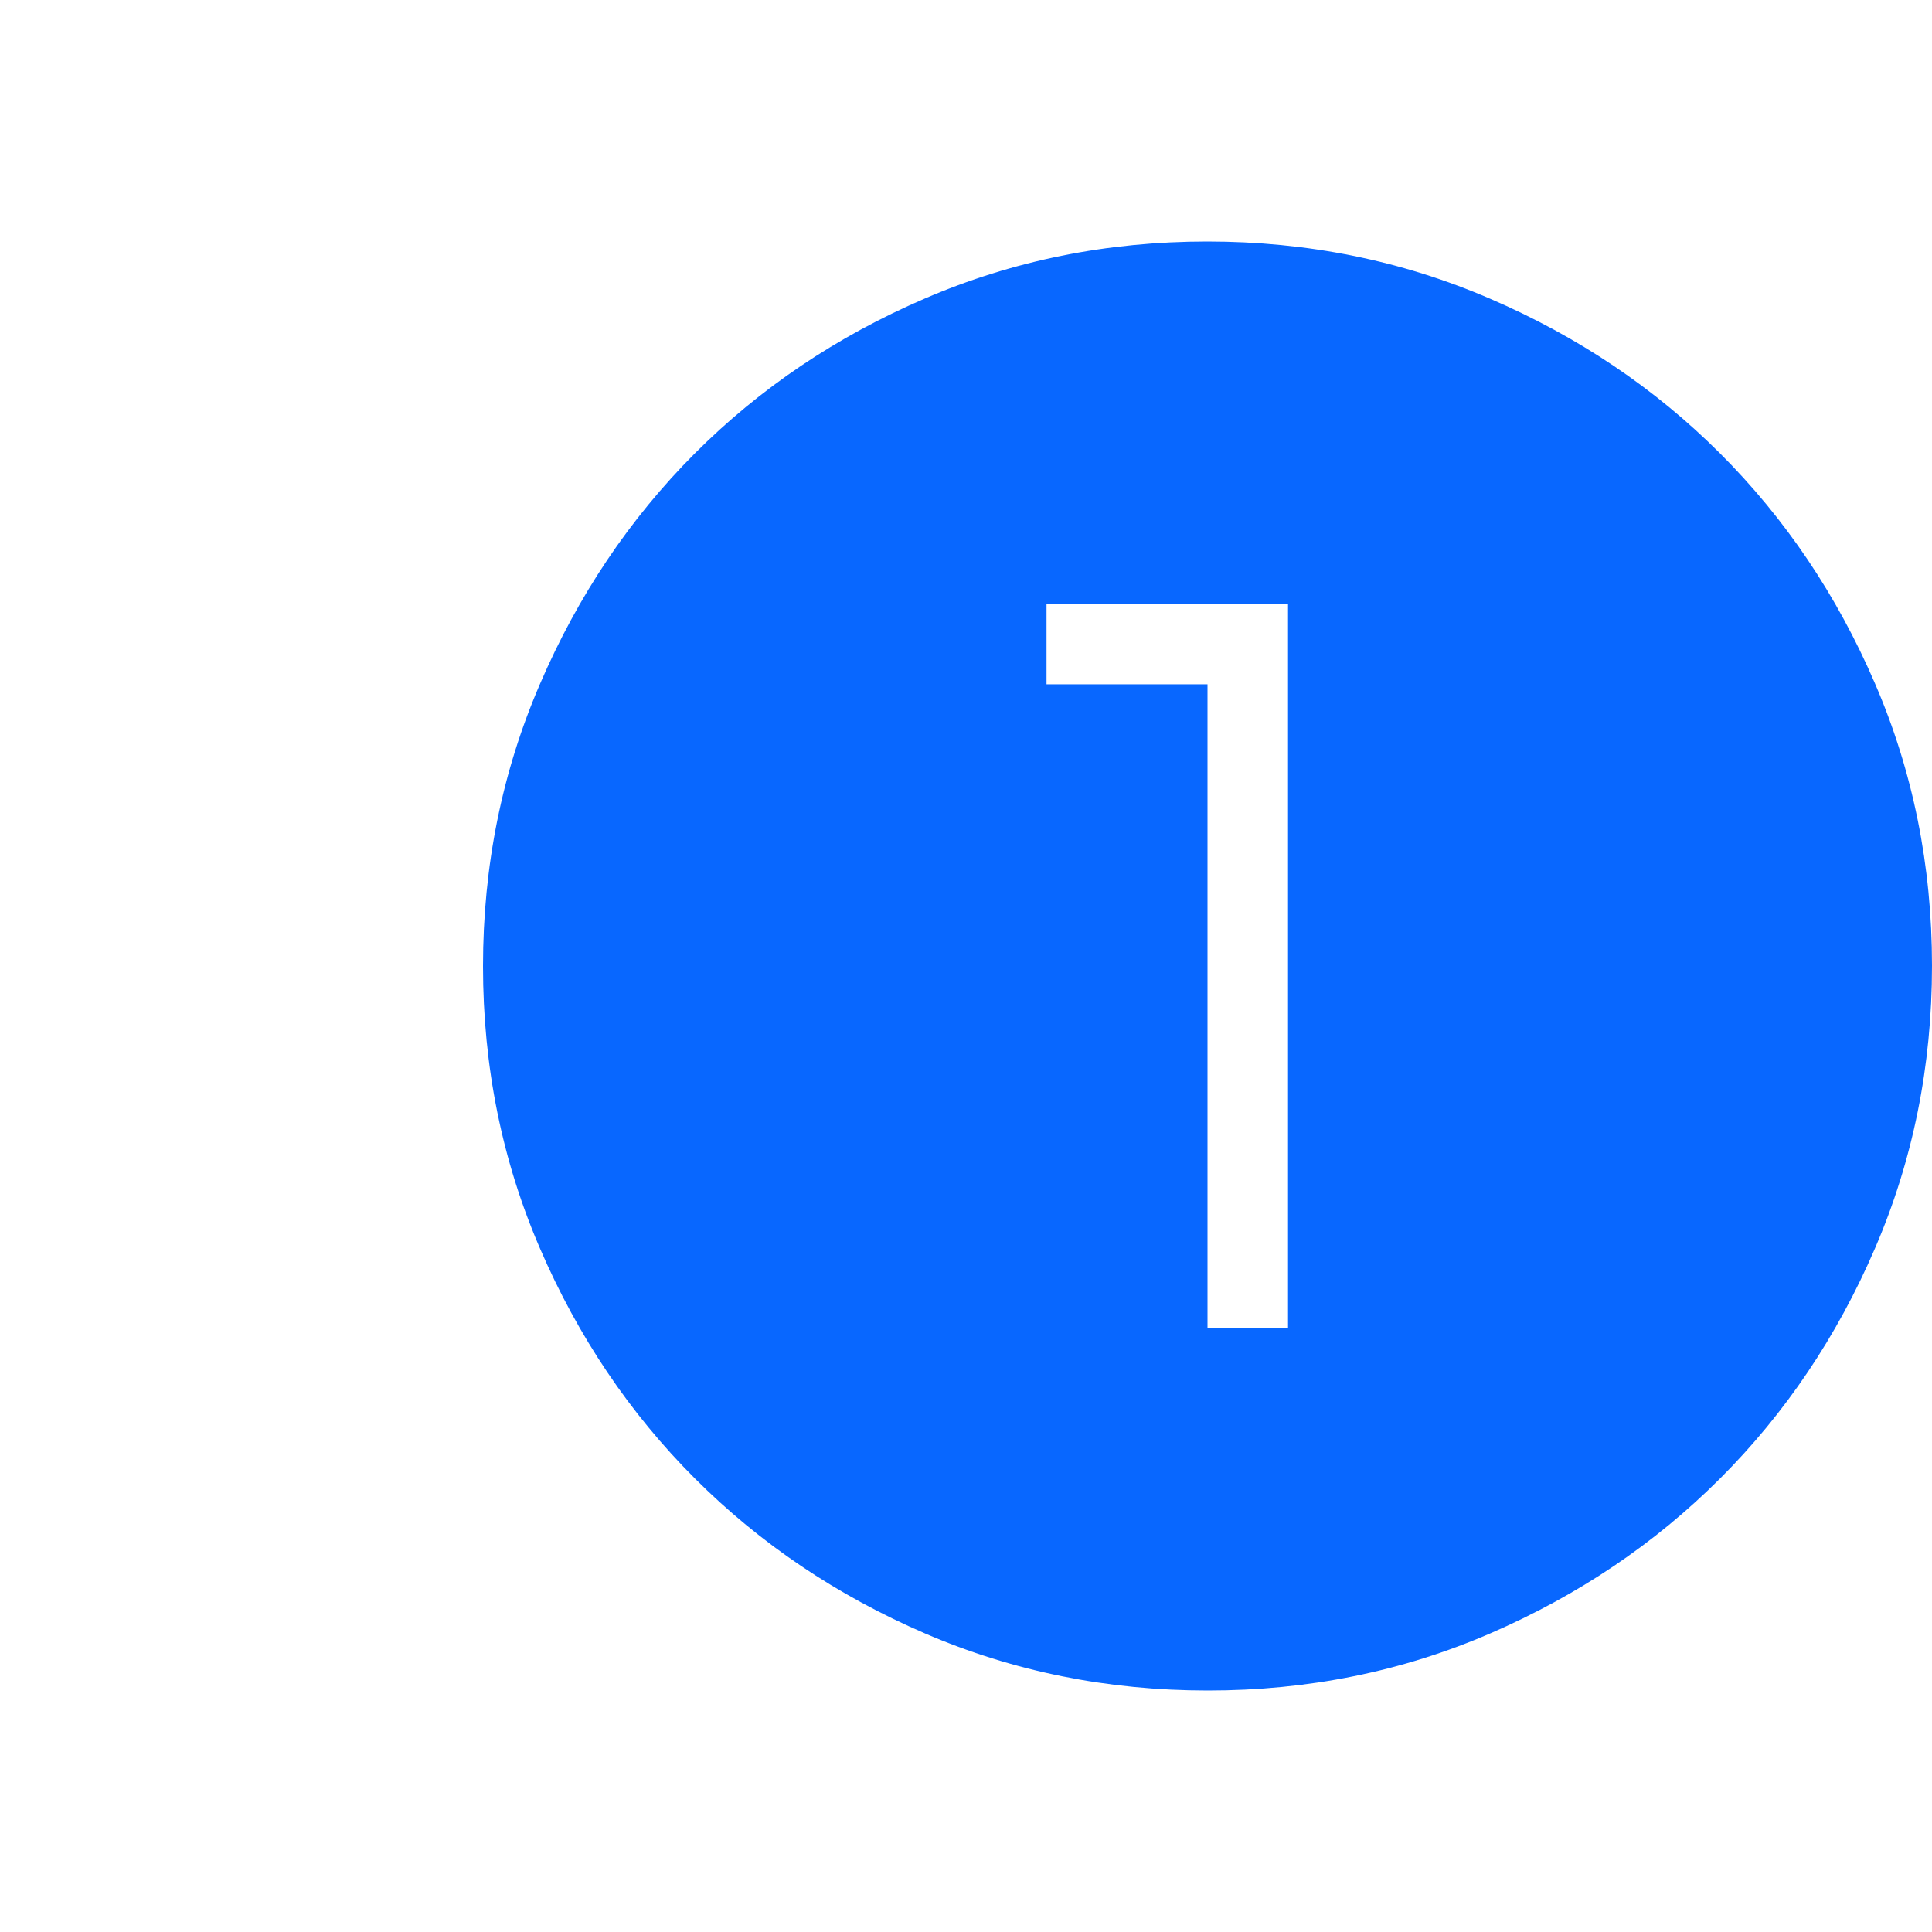 <svg width="40" height="40" viewBox="0 0 40 40" fill="none" xmlns="http://www.w3.org/2000/svg">
<path d="M25.005 35C22.932 35 20.982 34.607 19.155 33.82C17.329 33.032 15.741 31.963 14.39 30.613C13.039 29.263 11.969 27.677 11.182 25.853C10.394 24.03 10 22.081 10 20.005C10 17.929 10.394 15.979 11.182 14.155C11.968 12.329 13.036 10.741 14.383 9.39C15.731 8.039 17.318 6.969 19.145 6.182C20.972 5.394 22.922 5 24.995 5C27.068 5 29.018 5.394 30.845 6.182C32.671 6.968 34.259 8.036 35.61 9.385C36.961 10.734 38.031 12.321 38.818 14.147C39.606 15.972 40 17.922 40 19.995C40 22.068 39.607 24.018 38.82 25.845C38.033 27.672 36.964 29.26 35.613 30.61C34.262 31.96 32.676 33.029 30.853 33.818C29.031 34.607 27.082 35.001 25.005 35ZM25 27.5H26.667V12.5H21.667V14.167H25V27.5Z" fill="#0867FF"/>
</svg>
